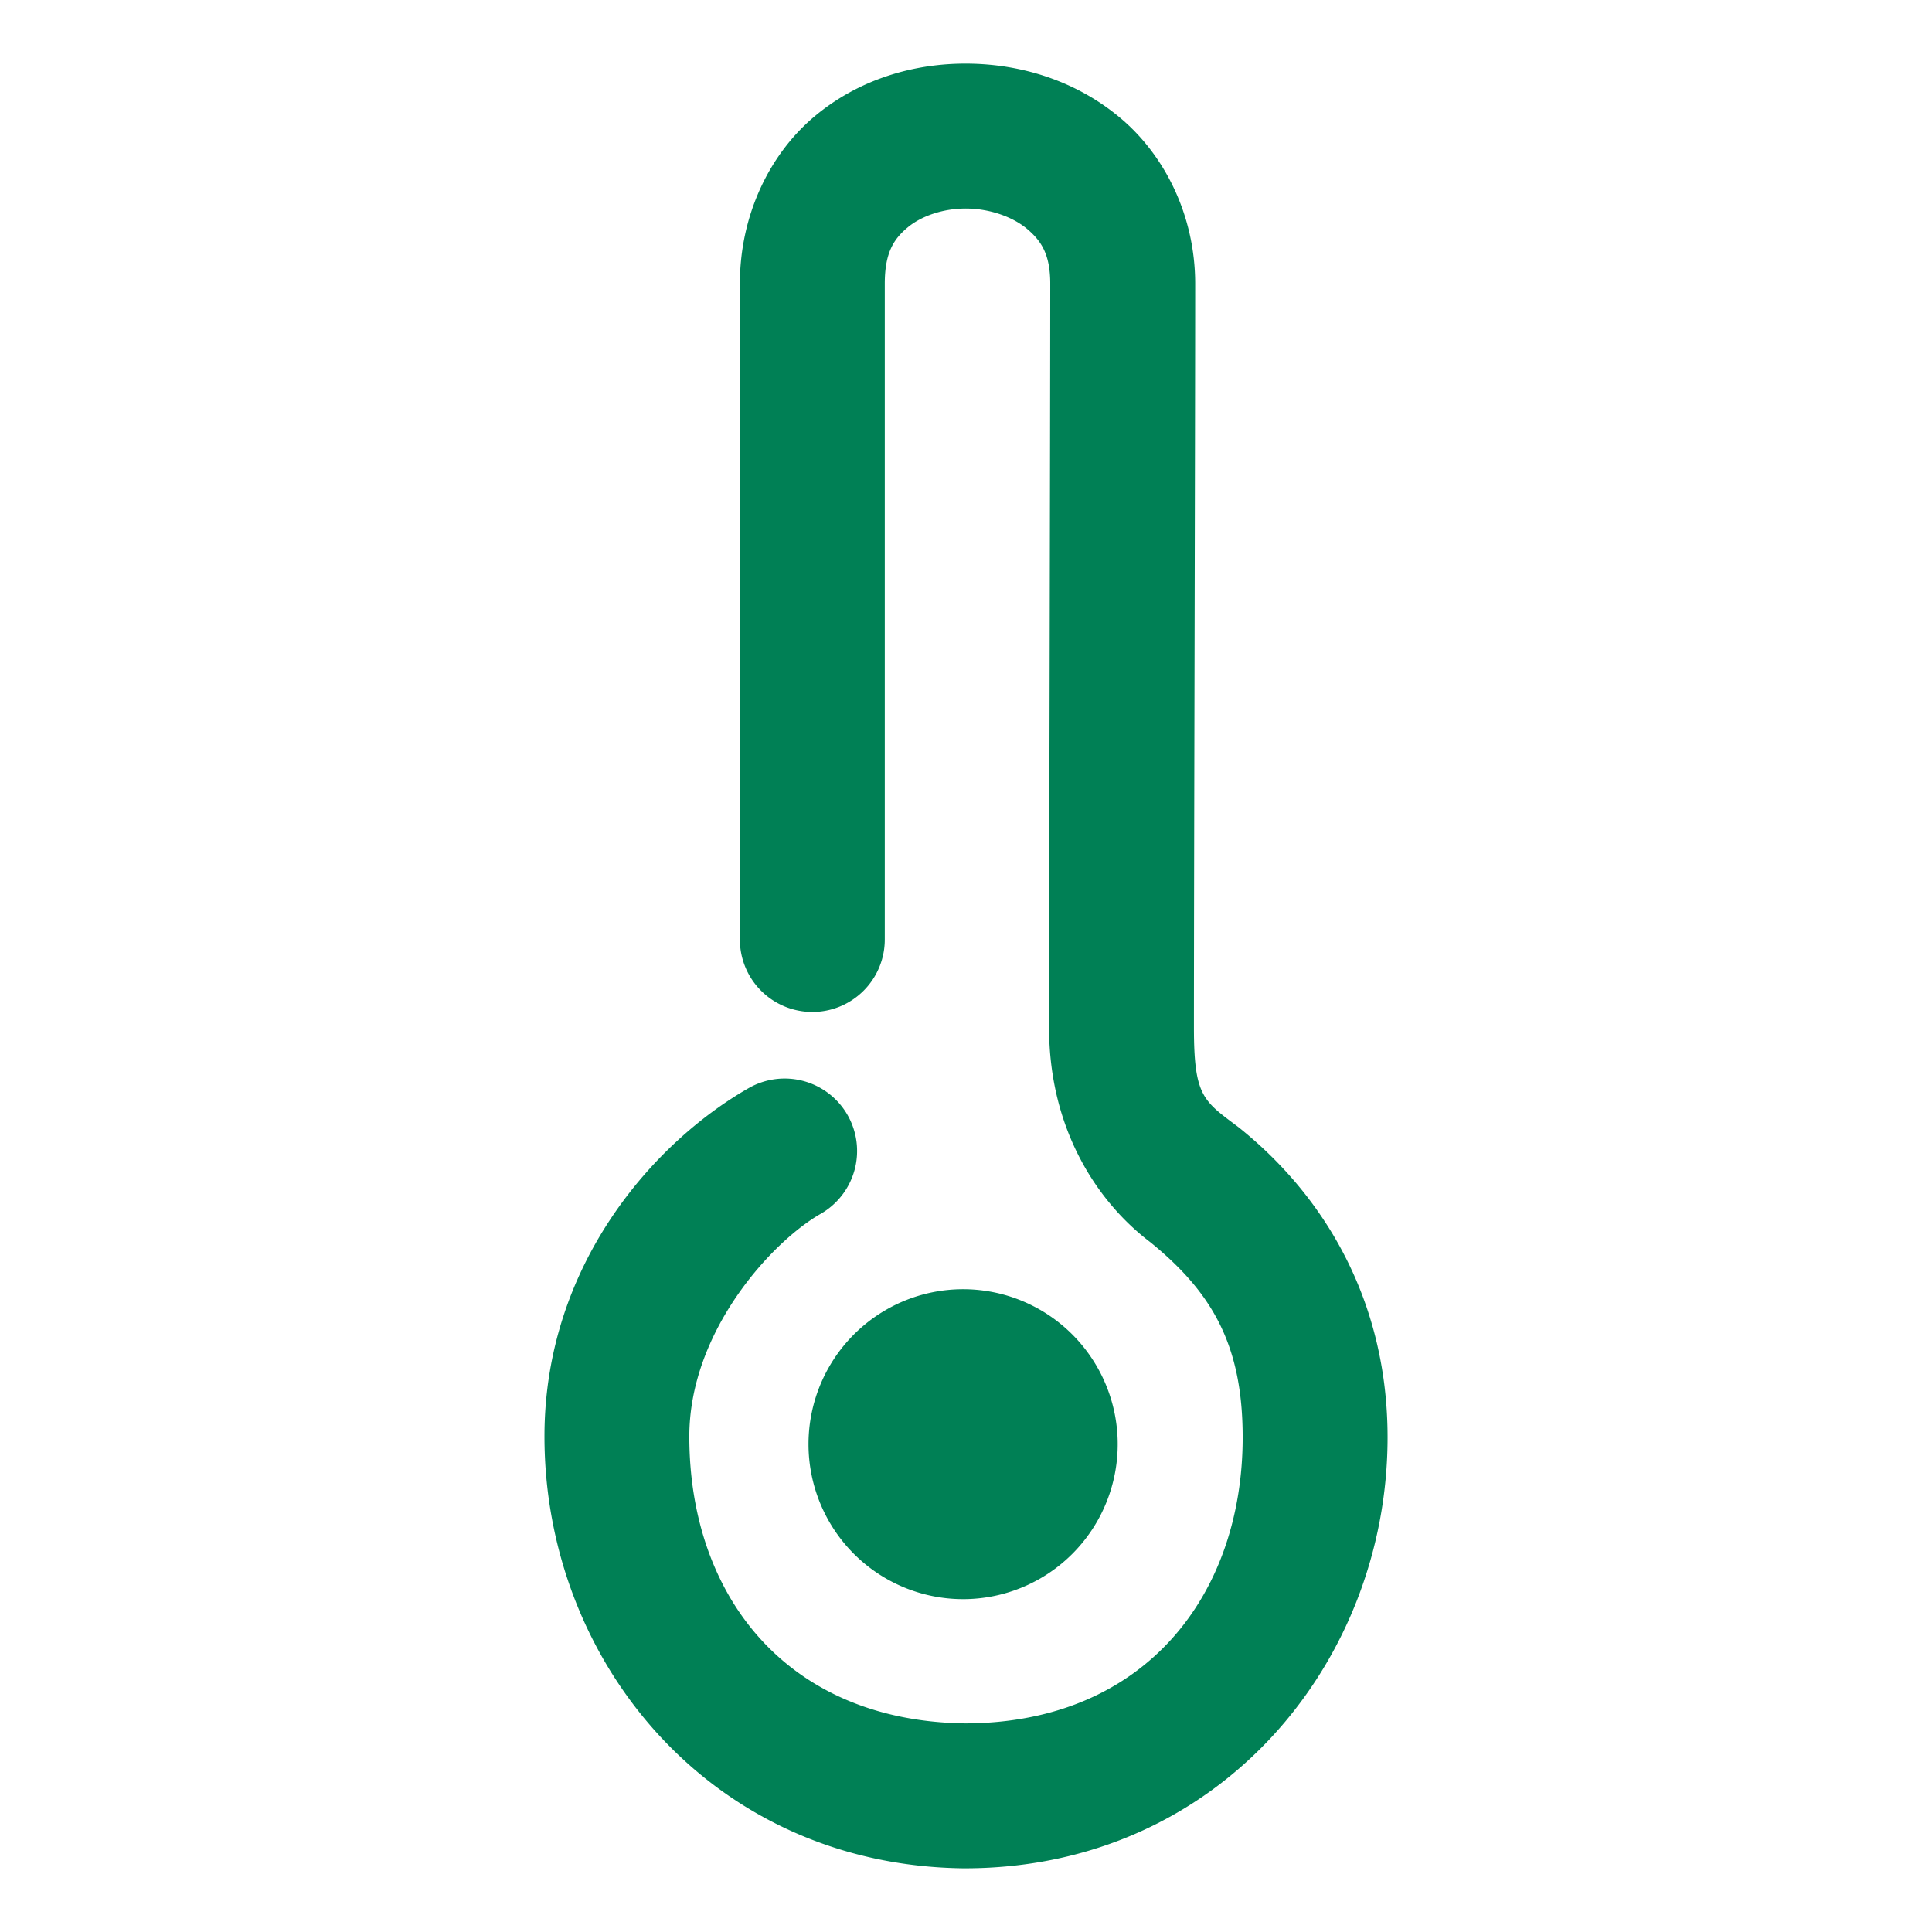 <svg xmlns="http://www.w3.org/2000/svg" width="48" height="48">
	<path d="m 24.056,1.581 c -1.344,-0.014 -2.722,0.387 -3.828,1.318 -1.106,0.932 -1.846,2.442 -1.846,4.15 V 23.343 a 1.8,1.8 0 0 0 1.801,1.799 1.8,1.8 0 0 0 1.799,-1.799 V 7.05 c 0,-0.777 0.225,-1.111 0.564,-1.396 0.34,-0.286 0.889,-0.479 1.473,-0.473 0.584,0.006 1.153,0.212 1.506,0.512 0.353,0.3 0.568,0.636 0.568,1.357 0,3.466 -0.029,14.932 -0.029,18.482 0,2.52 1.195,4.337 2.531,5.342 l -0.047,-0.037 c 1.572,1.266 2.326,2.583 2.326,4.873 0,3.901 -2.416,7.101 -6.9,7.107 -4.434,-0.058 -6.848,-3.177 -6.848,-7.129 0,-2.613 2.059,-4.844 3.26,-5.529 A 1.8,1.8 0 0 0 21.058,27.704 1.8,1.8 0 0 0 18.603,27.032 c -2.328,1.328 -5.076,4.37 -5.076,8.656 0,5.605 4.157,10.656 10.414,10.73 a 1.8,1.8 0 0 0 0.021,0 c 6.341,0 10.512,-5.136 10.512,-10.709 0,-3.243 -1.443,-5.883 -3.668,-7.676 a 1.8,1.8 0 0 0 -0.047,-0.037 c -0.863,-0.649 -1.096,-0.754 -1.096,-2.465 0,-3.531 0.031,-14.996 0.031,-18.482 0,-1.683 -0.747,-3.174 -1.84,-4.102 C 26.762,2.021 25.4,1.595 24.056,1.581 Z M 23.927,32.03 a 3.841,3.85 0 0 0 -3.84,3.85 3.841,3.85 0 0 0 3.84,3.85 3.841,3.85 0 0 0 3.842,-3.85 3.841,3.85 0 0 0 -3.842,-3.85 z" fill="#008055"/>
</svg>
